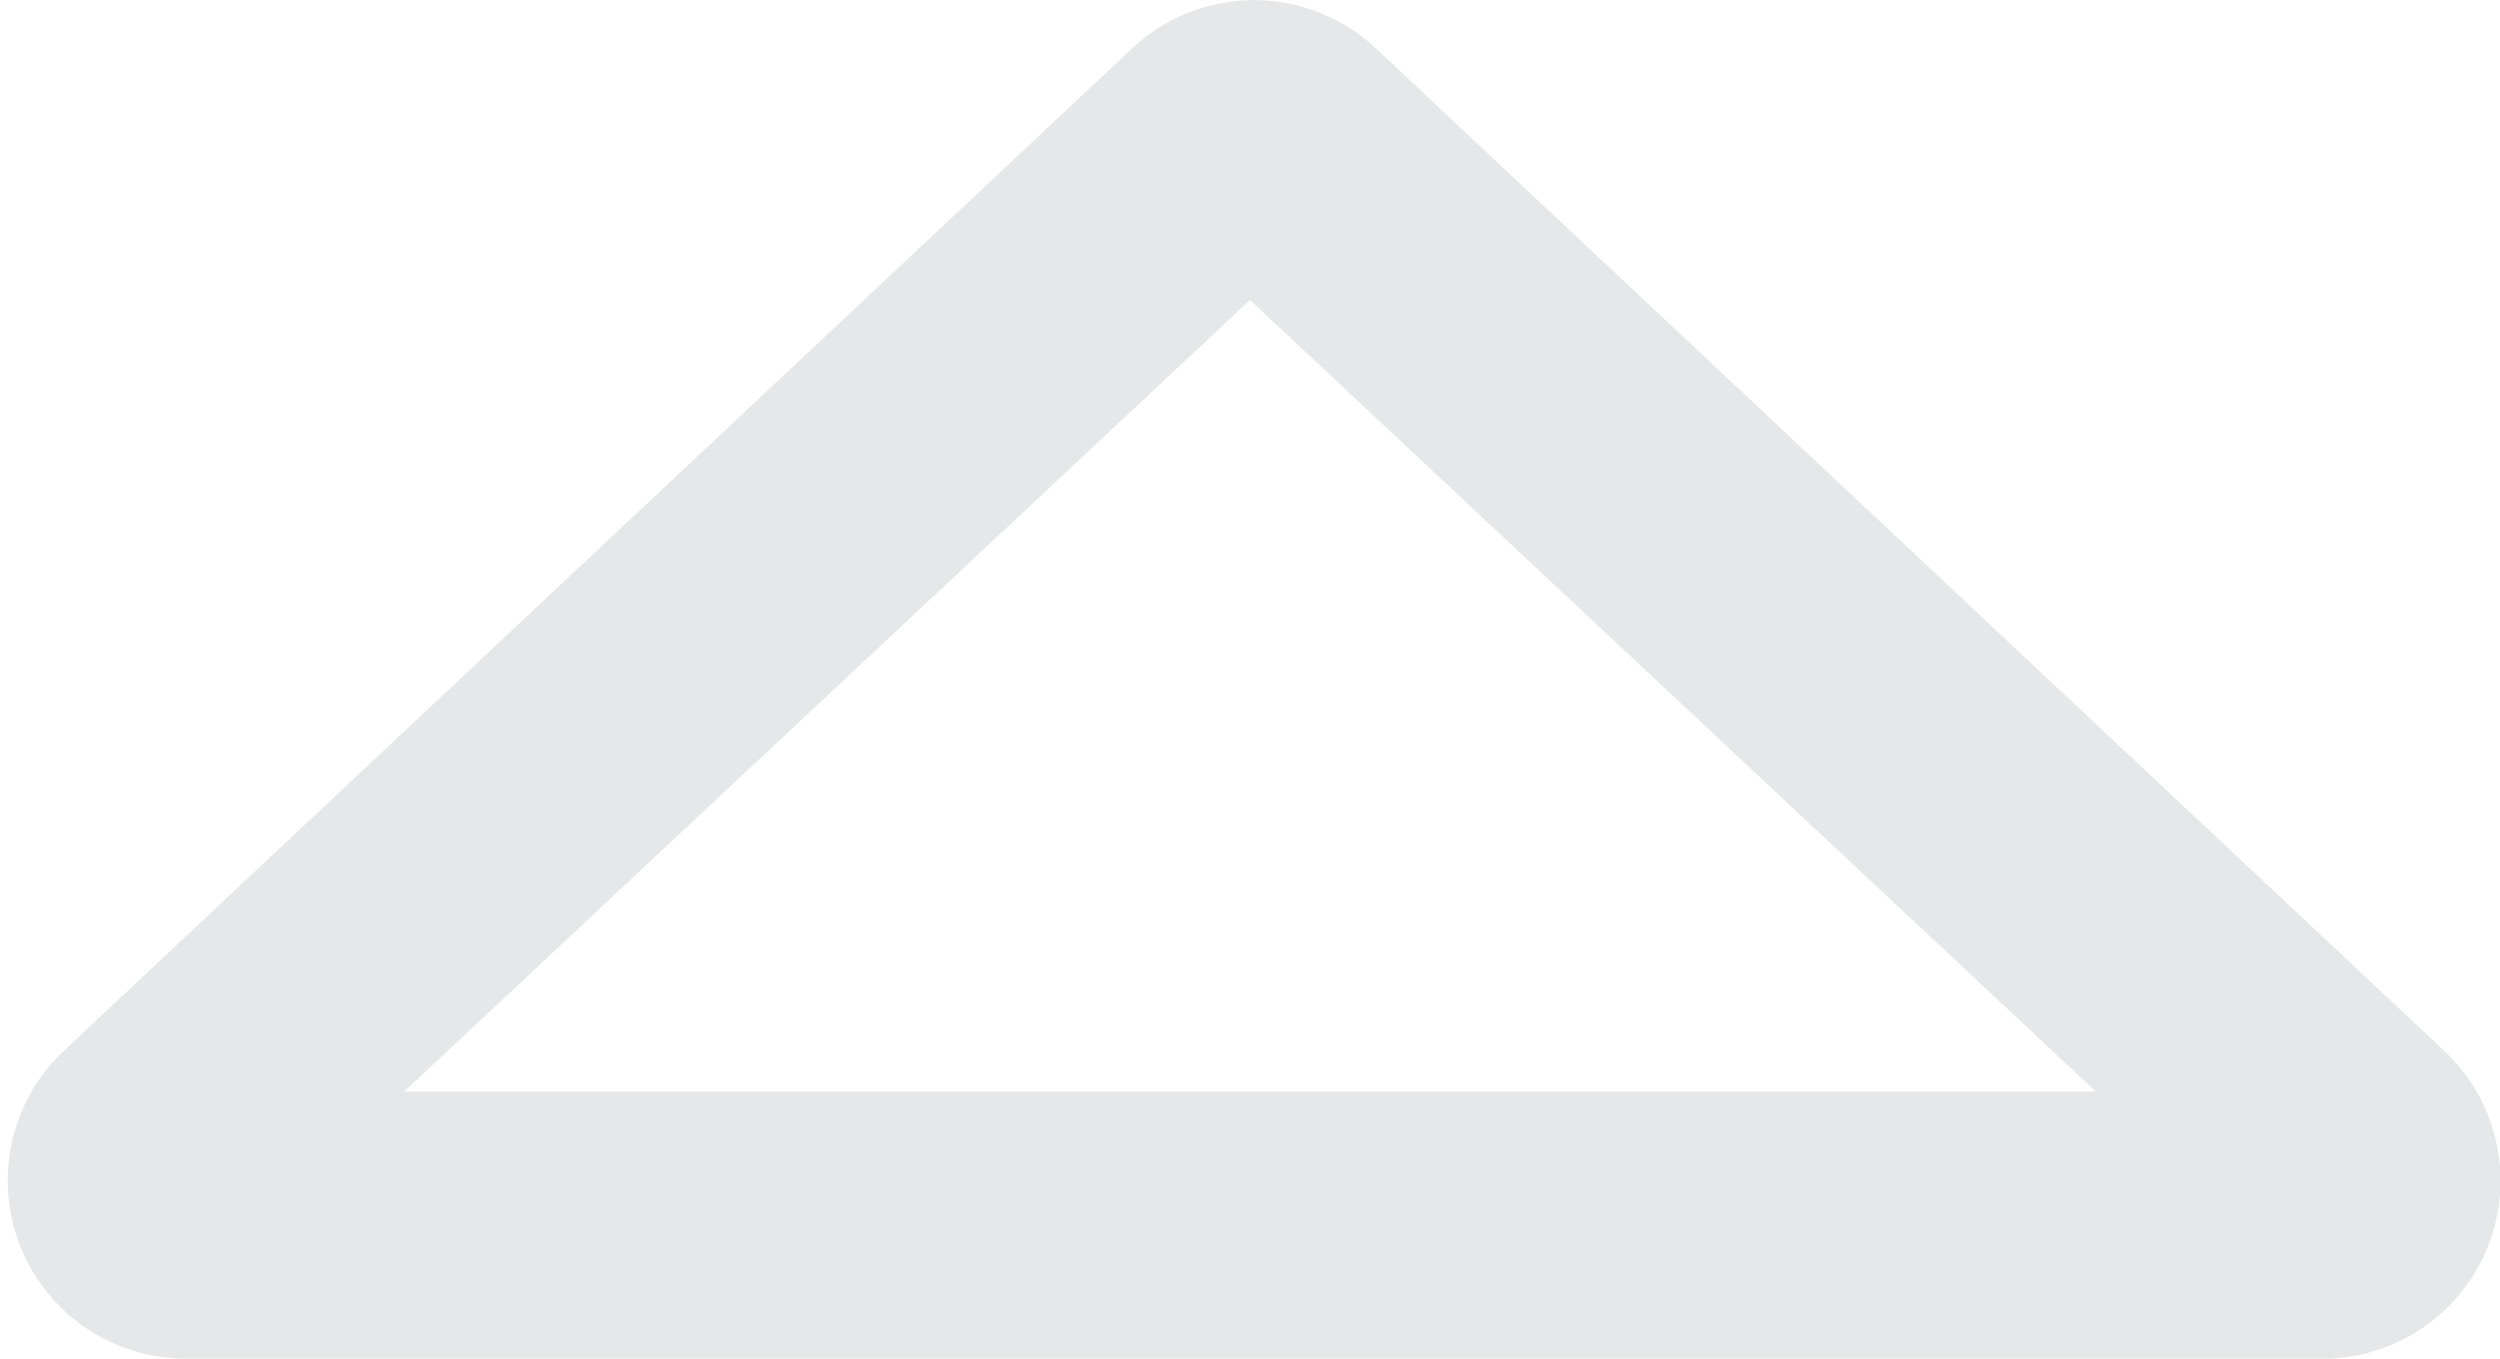 <svg id="Home_contents" data-name="Home contents" xmlns="http://www.w3.org/2000/svg" viewBox="0 0 28.08 15.26"><defs><style>.cls-1{fill:#e6e7e8;}</style></defs><title>gotop</title><path class="cls-1" d="M763.18,1129.17l-12-11.26a2,2,0,0,0-2.73,0l-12,11.26a2,2,0,0,0,1.37,3.46h24.08A2,2,0,0,0,763.18,1129.17Zm-22.91.46,9.5-8.89,9.5,8.89h-19Z" transform="translate(-735.73 -1117.37)"/></svg>
